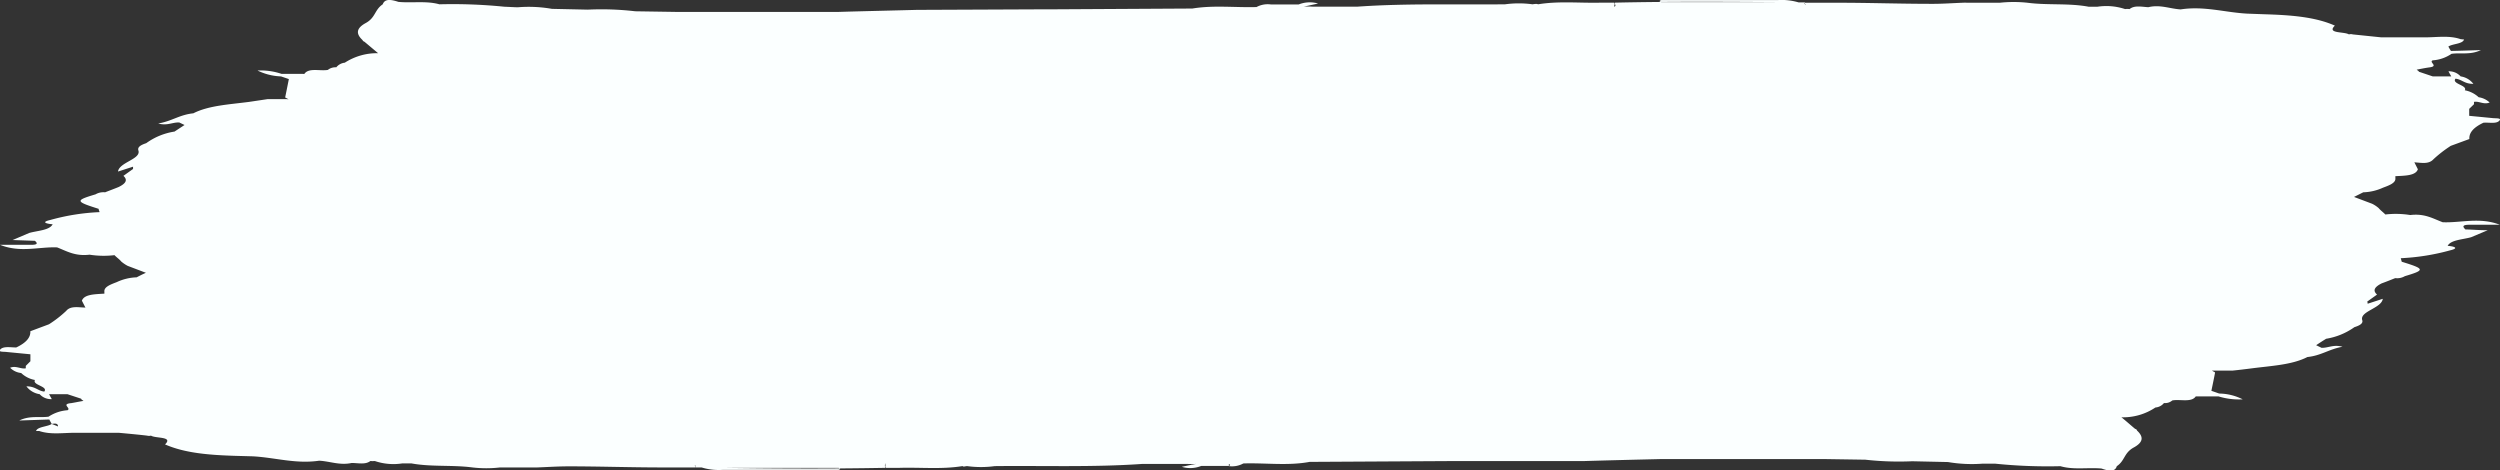 <svg xmlns="http://www.w3.org/2000/svg" viewBox="0 0 319.02 60"><rect x="0" y="0" width="319.02" height="60" fill="#333333" stroke="none"/><defs><style>.cls-1{fill:#fbffff;fill-rule:evenodd;}</style></defs><title>boton-extras</title><g id="Capa_2" data-name="Capa 2"><g id="Capa_2-2" data-name="Capa 2"><path class="cls-1" d="M315.15,28.68H319c-2.58-1-5-.22-7.29-.32-1.24-.46-2.28-1.14-4.14-.92h0a11.69,11.69,0,0,0-3.18-.07c-.25-.26-.64-.55-.85-.81a3.82,3.82,0,0,0-.84-.56l-2.31-.87,1.18-.59a6.49,6.49,0,0,0,2.52-.59h0c.81-.3,1.64-.61,1.58-1.2v-.27c1.25-.06,2.59-.06,2.87-.88l-.45-.89h0c.95.07,1.85.27,2.45-.4a16.11,16.11,0,0,1,2.2-1.7l2.37-.87c-.06-.84.6-1.52,1.8-2.08.68-.06,1.59.17,2-.23s-.41-.31-.82-.36l-3-.29v-.89l.61-.59V13c.67-.12,1.26.39,2,.08a2.59,2.59,0,0,0-1.4-.67,3.6,3.6,0,0,0-1.77-.89c.38-.64-1.72-.81-1.19-1.48.86.1,1.12.67,2.28.66A2.48,2.48,0,0,0,314,9.75a2,2,0,0,0-1.56-.65l.36.65h-2.36l-1.78-.6c0-.11-.19-.16-.27-.26.51-.1,1-.2,1.54-.28,1.38-.15-.05-.66.5-.91h0a4.83,4.83,0,0,0,2.4-.83c1.11-.17,2.44.17,3.75-.48-1.56.05-2.69.09-3.82.11a6.32,6.32,0,0,1-.33-.56c.55-.37,1.83-.32,2-.9L314,5c-1.53-.54-3.24-.19-4.85-.24-1.77,0-3.57,0-5.34,0l-3.58-.37a.89.89,0,0,0-.49,0h0c-.6-.38-2.88-.08-1.79-1.12-2.57-1.14-5.73-1.35-9-1.45l-2.18-.08c-2.85-.15-5.49-1-8.5-.54-1.38-.08-2.63-.65-4.13-.28-.85-.05-1.77-.27-2.39.24a2.13,2.13,0,0,0-.57,0,7.56,7.56,0,0,0-3.54-.3c-.37,0-.74,0-1.11,0-2.52-.48-5.25-.17-7.81-.51a16.65,16.65,0,0,0-3.53,0h-4.16a5.62,5.62,0,0,0-.58,0c-1.33.05-2.67.15-4,.14-4,0-7.92-.14-11.88-.14H234c-1.22,0-2.45,0-3.67,0-.12.12,0,.19.11.27h-.11V.31c-.26,0-.53,0-.8,0a7.68,7.68,0,0,0-2.68-.3H212c-.28.08-.28.18,0,.26l14.83,0h0C219.94.23,213,.18,206,.34c-.08.1.08.16.16.24H206v.3H206c.1-.08.23-.18.06-.3,0-.08,0-.15,0-.24h-1.79c-2.66.07-5.37-.23-8,.21h0A.59.59,0,0,0,196,.5a3.34,3.34,0,0,0-.43.05,12.89,12.89,0,0,0-3.51,0c-6.29.07-12.59-.14-18.84.3h-5.71a8.83,8.83,0,0,0-1.15,0l1.84-.4a3.8,3.8,0,0,0-2.48.12c-1.18,0-2.36,0-3.53,0a3,3,0,0,0-1.85.33h0c-2.73.08-5.49-.26-8.19.19h-.28l-17.55.1h-1.25L117,1.26c-3.32.09-6.64.16-10,.26H100.5c-2.18,0-4.37,0-6.55,0H91c-1.18,0-2.37,0-3.56,0H86.23l-5.16-.08h0A37.27,37.27,0,0,0,75,1.23l-4.57-.1a17.1,17.1,0,0,0-4.36-.2C65.51.92,65,.88,64.38.86A65.55,65.55,0,0,0,56.07.55C54.41.08,52.56.41,50.84.24h0c-.92-.3-1.73-.44-2,.31-1.06.71-.9,1.7-2.17,2.39s-1.24,1.41-.39,2.19c0,.08.09.14.23.2l1.74,1.46A7.54,7.54,0,0,0,44,8a1.63,1.63,0,0,0-1.09.59h0a1.54,1.54,0,0,0-1.07.33c-1,.18-2.44-.31-3,.51a.43.43,0,0,1-.16,0l-2.74,0A8.23,8.23,0,0,0,32.86,9a7.39,7.39,0,0,0,3,.75l1,.34c-.15.77-.31,1.55-.47,2.34.09.07.28.14.38.22s-.09,0-.12,0h0l-.76,0-1.74,0h0L31.8,13h0c-2.5.33-5.18.46-7.13,1.46-1.76.18-2.73,1-4.48,1.3,1.16.32,1.84-.18,2.69-.13l.67.32h0l-1.28.84a8.28,8.28,0,0,0-3.61,1.48c-.66.22-1.15.48-1,.93.37,1.11-2.46,1.51-2.6,2.69l1.92-.62a2.93,2.93,0,0,0,0,.29l-1.23.88c.61.56.25,1-.6,1.42-.58.24-1.16.45-1.74.68a2,2,0,0,0-1.22.26c-2.62.78-2.59.91.4,1.85h0c0,.14.08.27.12.42a27.56,27.56,0,0,0-6.29,1c-1.14.26-.63.47.3.55-.41.78-1.91.8-3,1.11l-2.11.9,2.84.1c.43.35.29.53-.58.51H0c2.59,1.05,5,.23,7.29.33h0c1.24.48,2.29,1.15,4.14.93a11.7,11.7,0,0,0,3.18.06c.25.27.65.54.86.81a4.42,4.42,0,0,0,.83.56l2.32.88c-.4.18-.79.37-1.18.58A6.42,6.42,0,0,0,14.9,36h0c-.83.32-1.65.62-1.58,1.23l0,.11v.13c-1.24.08-2.57.08-2.87.9l.45.88h0C10,39.23,9,39,8.45,39.67a14.56,14.56,0,0,1-2.2,1.71h0l-2.38.89h0c.06.82-.6,1.51-1.8,2.07-.68,0-1.59-.18-2,.22s.41.3.81.36l3,.29v.89l-.59.59V47c-.67.12-1.26-.38-2-.07a2.34,2.34,0,0,0,1.41.67,3.47,3.47,0,0,0,1.76.89c-.37.66,1.73.8,1.19,1.48-.85-.1-1.11-.67-2.28-.67a2.59,2.59,0,0,0,1.69,1,1.94,1.94,0,0,0,1.55.63c-.12-.21-.24-.42-.35-.63H8.6l1.76.58h0c0,.12.21.19.29.28-.52.08-1,.19-1.55.28-1.38.13.05.64-.49.91h0a5,5,0,0,0-2.41.82c-1.1.16-2.43-.17-3.74.49l3.83-.13c.1.2.21.38.31.57.27.11.54.2.8.32h0c0-.29-.16-.45-.8-.32-.54.36-1.82.34-2,.9.14,0,.27,0,.41,0,1.54.52,3.22.19,4.84.23h5.34c1.19.11,2.39.22,3.58.36a.93.93,0,0,0,.5,0h0c.58.38,2.88.08,1.79,1.12,2.57,1.13,5.73,1.36,9,1.46l2.19.06h0c2.84.15,5.48,1,8.48.56,1.38.07,2.64.62,4.14.29.84,0,1.76.24,2.39-.25a3.55,3.55,0,0,0,.57,0,7.4,7.4,0,0,0,3.53.3l1.12,0c2.51.47,5.24.18,7.81.52a15.35,15.35,0,0,0,3.52,0l4.18,0h.57c1.32-.05,2.65-.14,4-.14,4,0,7.91.14,11.88.14.21,0,.42,0,.63,0,1.23,0,2.45,0,3.67,0,.12-.1,0-.18-.11-.28h.11v.28c.27,0,.53,0,.79,0a7.56,7.56,0,0,0,2.7.31H107c.28-.09.28-.17,0-.26q-7.41,0-14.81,0h0c7,.1,13.89.13,20.85,0,.09-.1-.08-.16-.15-.25H113v-.29h.07c-.11.09-.23.19-.07.29,0,.09,0,.16,0,.25h1.8c2.66-.08,5.37.21,8-.22h0c.06,0,.13.06.19.06s.29-.06.43-.06a13,13,0,0,0,3.52,0c6.29-.07,12.59.16,18.84-.28l5.71,0a10.86,10.86,0,0,0,1.14,0c-.61.11-1.22.24-1.83.37a3.75,3.75,0,0,0,2.48-.11c1.18,0,2.35,0,3.53,0,.2-.08.19-.15,0-.26h0a2.53,2.53,0,0,1,0,.28,3,3,0,0,0,1.85-.34h0c2.82-.09,5.68.32,8.46-.2l17.55-.1h1.26l16.06,0c3.32-.1,6.64-.18,10-.26h1.23c1.79,0,3.55,0,5.31,0h13c.42,0,.84,0,1.24,0l5.16.08a.27.27,0,0,1,.09,0,38.67,38.67,0,0,0,6,.2l4.55.1a18.14,18.14,0,0,0,4.37.21l1.68,0a65.62,65.62,0,0,0,8.31.32c1.66.49,3.51.14,5.25.3.9.32,1.71.47,1.94-.3,1.06-.71.89-1.69,2.17-2.39s1.23-1.4.4-2.17c0-.1-.09-.16-.24-.21-.58-.48-1.15-1-1.74-1.47A7.41,7.41,0,0,0,275.05,52a1.55,1.55,0,0,0,1.09-.57h0a1.39,1.39,0,0,0,1.06-.33c1-.19,2.44.3,3-.52h.16c.91,0,1.83,0,2.73,0a8.85,8.85,0,0,0,3.1.38,6.8,6.8,0,0,0-3-.74l-1-.35c.16-.78.33-1.56.47-2.33-.09-.1-.28-.15-.39-.25.06,0,.1,0,.14,0h0l.74,0c.59,0,1.17,0,1.76,0,.79-.08,1.6-.18,2.39-.28,2.51-.33,5.18-.44,7.14-1.45,1.76-.18,2.74-1,4.48-1.31-1.16-.33-1.85.18-2.69.13-.22-.12-.45-.21-.67-.33.41-.28.85-.56,1.27-.82a8.6,8.6,0,0,0,3.61-1.48v0c.66-.21,1.15-.47,1-.9-.35-1.13,2.48-1.51,2.62-2.72l-1.93.63h0a.87.87,0,0,0-.05-.28l1.25-.89c-.62-.55-.26-1,.59-1.43.59-.21,1.15-.44,1.73-.67a1.93,1.93,0,0,0,1.23-.25h0c2.62-.78,2.58-.92-.4-1.84l-.12-.45h0a28.53,28.53,0,0,0,6.28-1c1.15-.27.64-.5-.3-.58.41-.77,1.92-.79,3-1.1l2.11-.89c-1.15,0-2-.09-2.84-.1C314.15,28.85,314.31,28.68,315.15,28.68Z"/></g></g></svg>